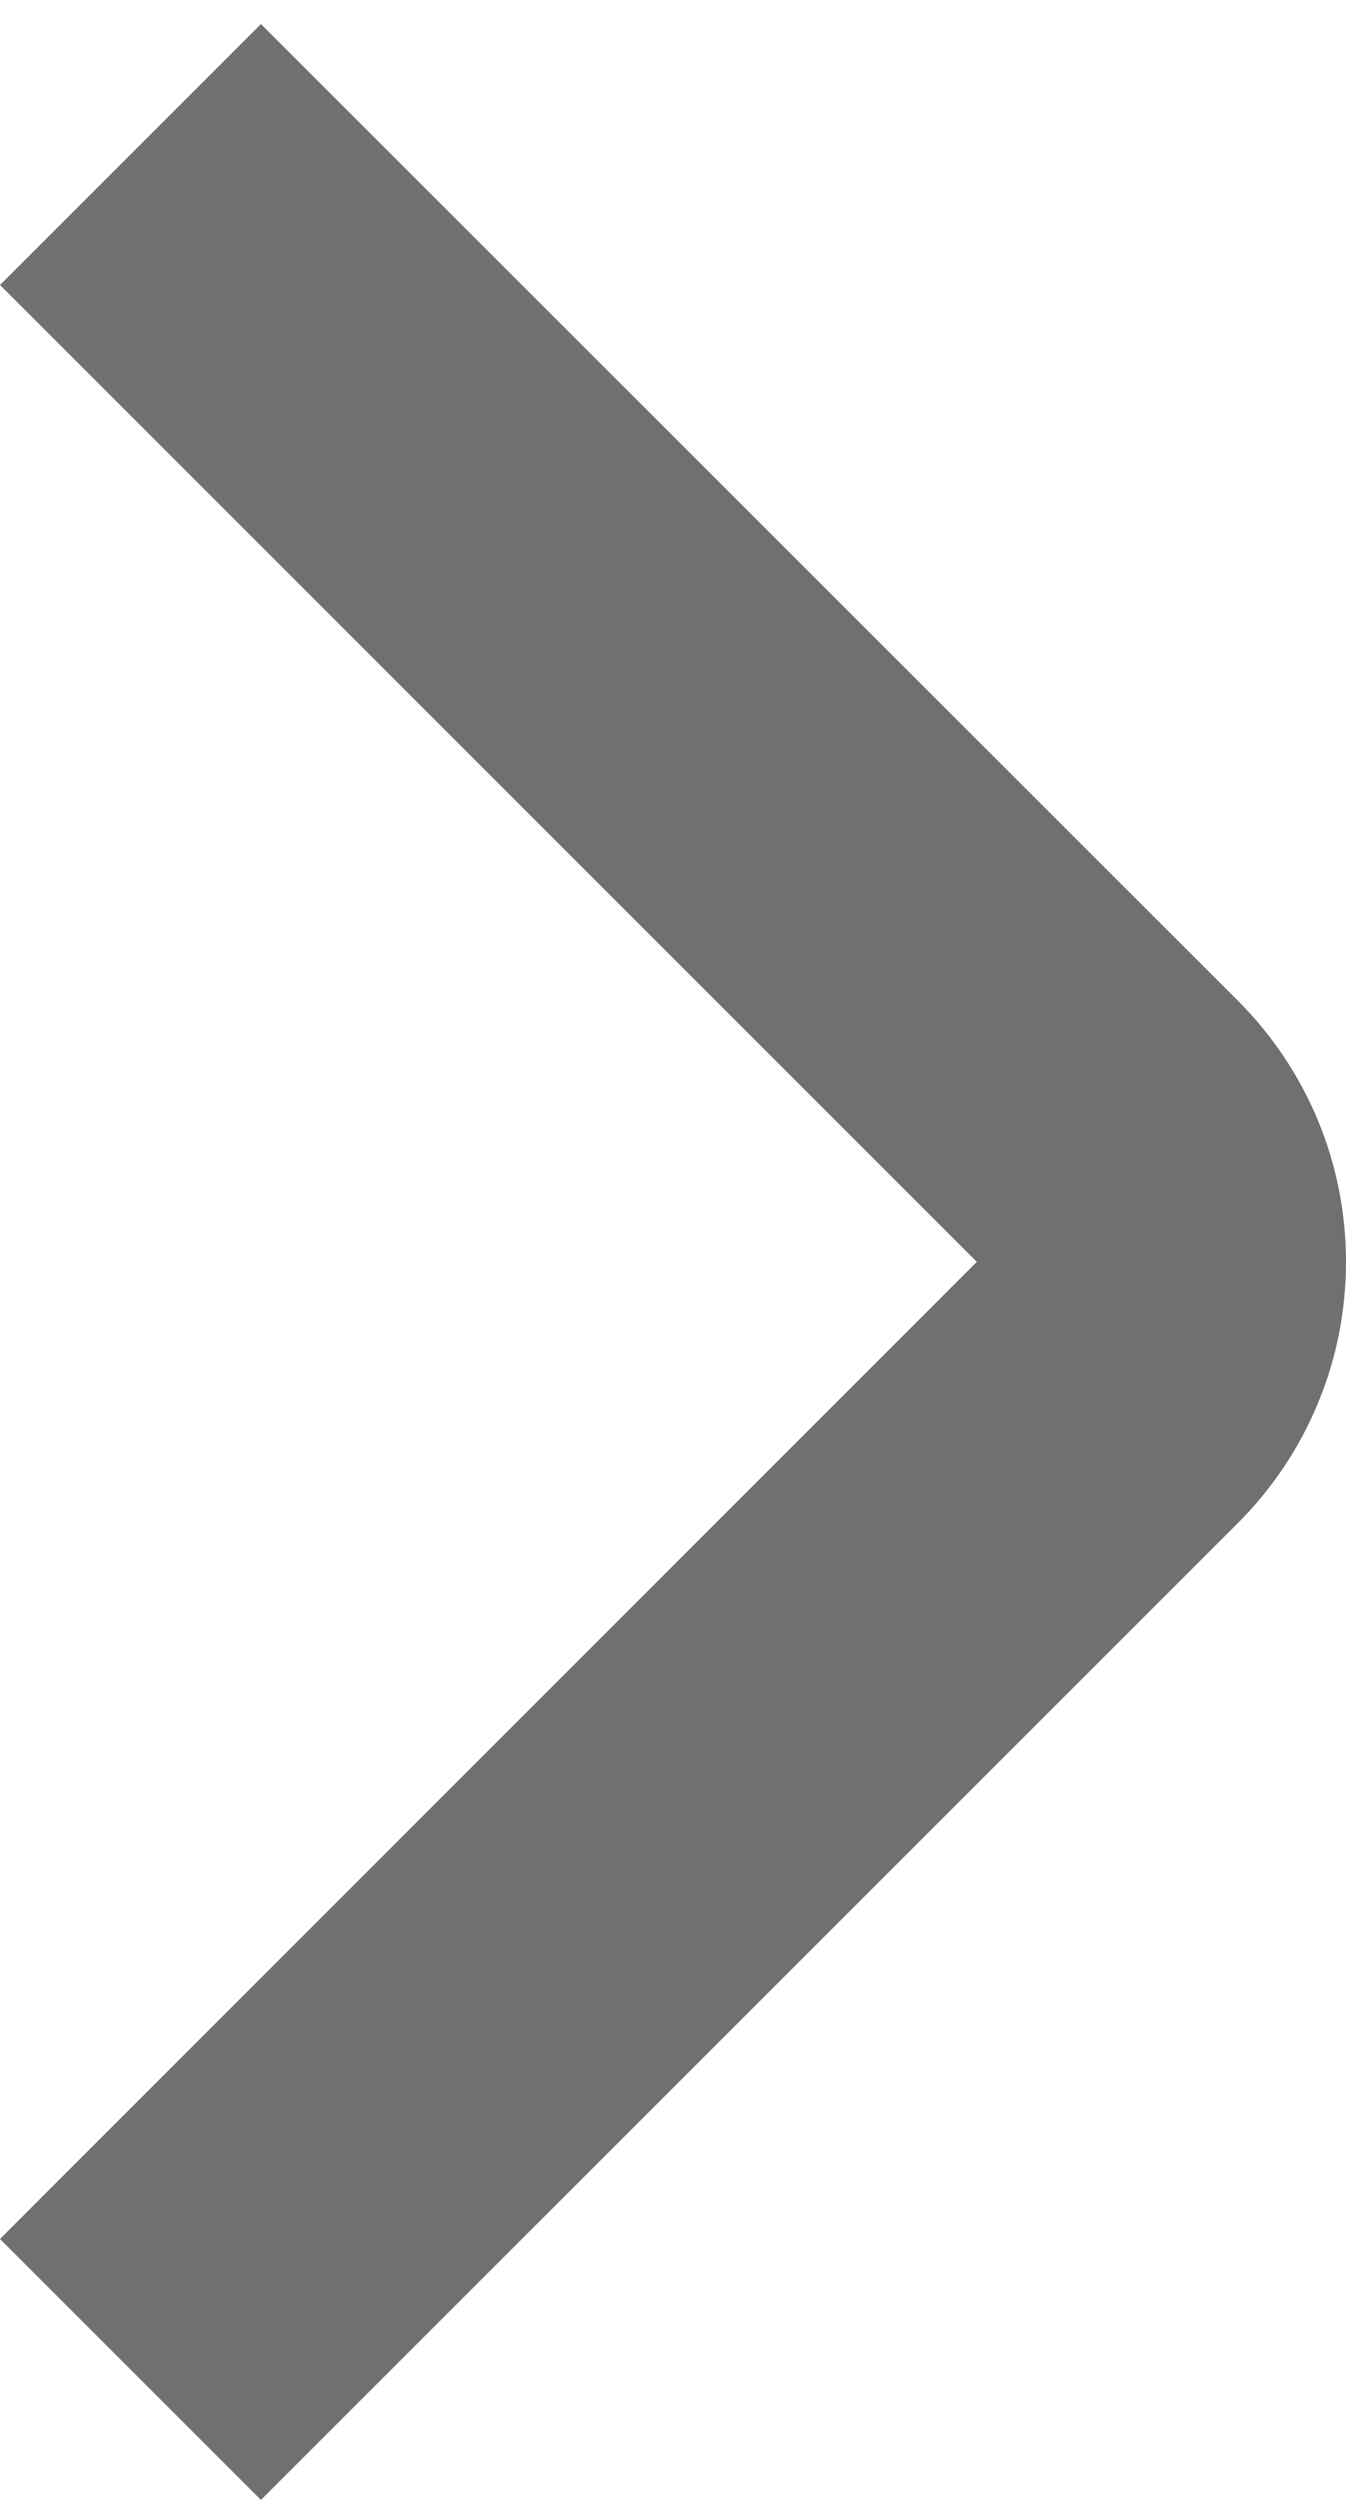 <svg width="7" height="13" viewBox="0 0 7 13" fill="none" xmlns="http://www.w3.org/2000/svg">
<g clip-path="url(#clip0_606_2)">
<path d="M7 6.562C7 6.31 6.951 6.061 6.855 5.828C6.758 5.595 6.617 5.383 6.439 5.205L1.357 0.125L0 1.482L5.08 6.562L0 11.643L1.357 13L6.438 7.92C6.616 7.742 6.758 7.53 6.854 7.297C6.951 7.064 7 6.815 7 6.562Z" fill="#707070"/>
</g>
<defs>
<clipPath id="clip0_606_2">
<rect width="13" height="7" fill="white" transform="matrix(0 -1 1 0 0 13)"/>
</clipPath>
</defs>
</svg>
